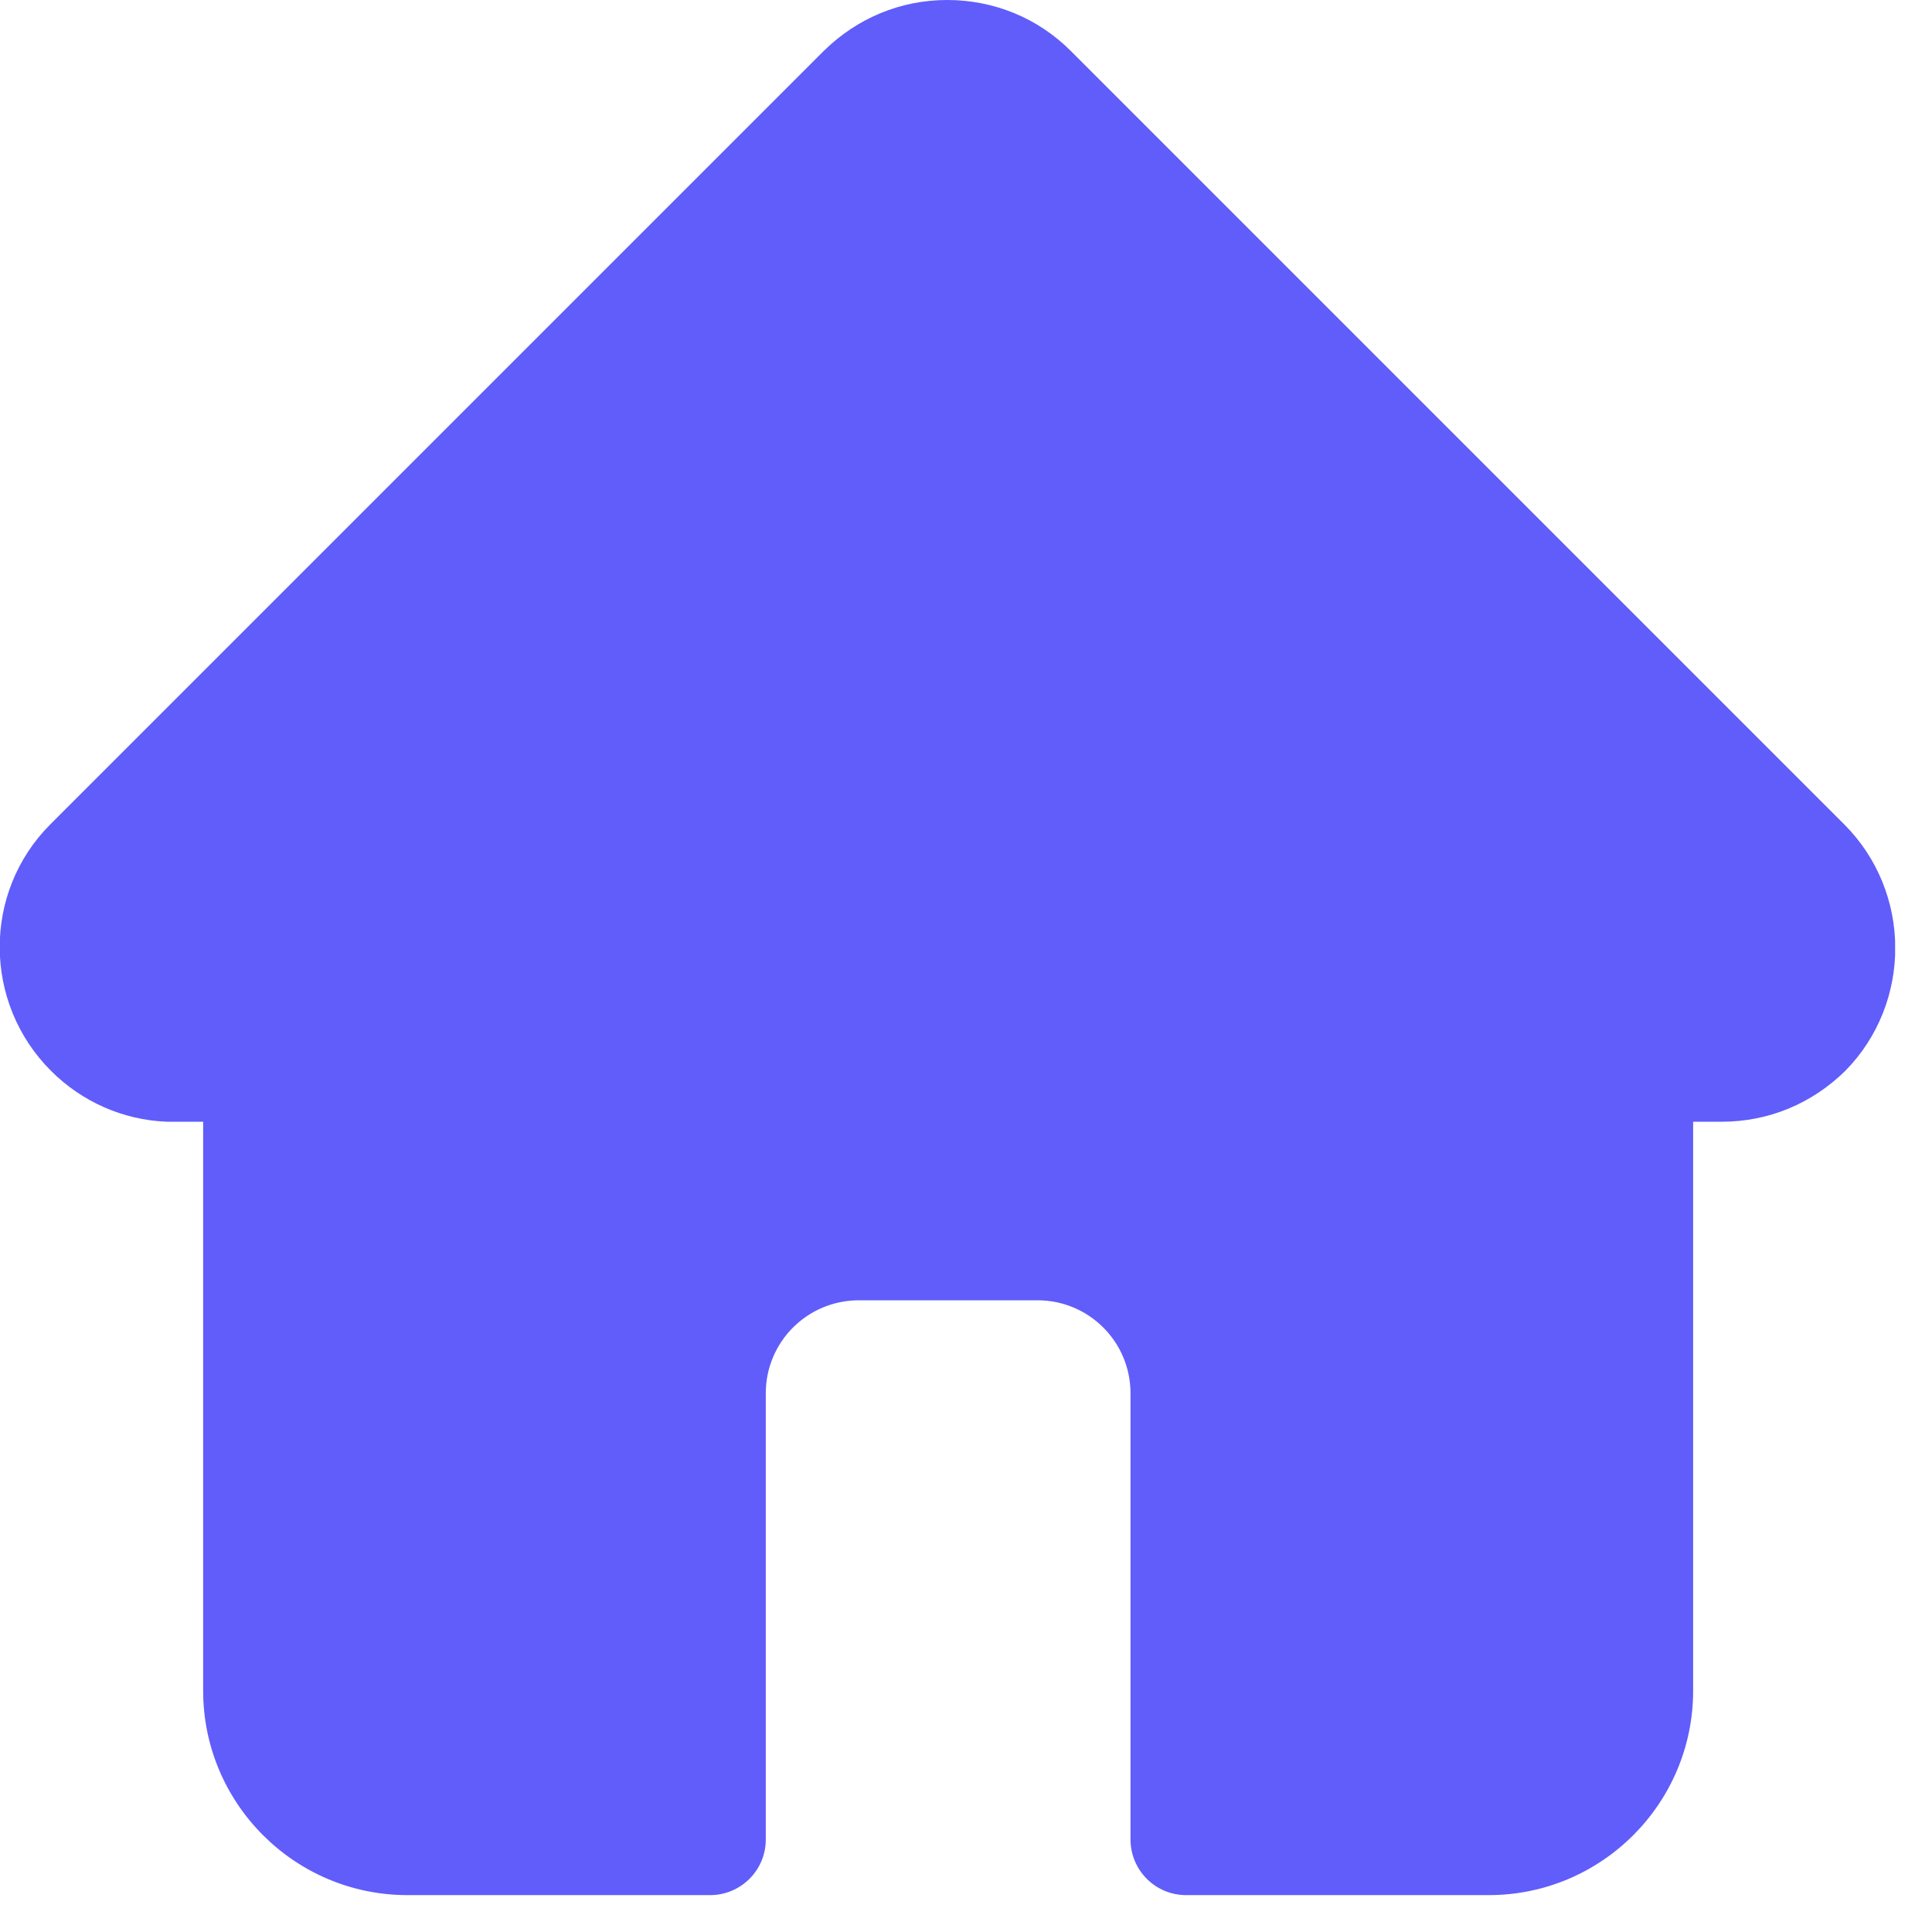 <svg width="33" height="33" viewBox="0 0 33 33" fill="none" xmlns="http://www.w3.org/2000/svg">
<g clip-path="url(#clip0_4020_50)">
<path d="M31.5 14.08L18.29 0.87C17.73 0.31 16.98 0 16.18 0C15.38 0 14.64 0.31 14.07 0.87L0.87 14.07L0.86 14.08C-0.3 15.24 -0.29 17.13 0.87 18.29C1.4 18.82 2.1 19.13 2.85 19.16C2.88 19.16 2.91 19.16 2.94 19.16H3.47V28.88C3.47 30.8 5.03 32.37 6.96 32.37H12.13C12.65 32.37 13.08 31.95 13.08 31.42V23.8C13.08 22.92 13.79 22.21 14.67 22.21H17.72C18.6 22.21 19.31 22.92 19.31 23.8V31.42C19.31 31.94 19.73 32.37 20.26 32.37H25.43C27.35 32.37 28.92 30.81 28.92 28.88V19.16H29.41C30.21 19.16 30.95 18.85 31.52 18.29C32.66 17.13 32.66 15.24 31.5 14.08Z" fill="#615DFA"/>
</g>
<defs>
<clipPath id="clip0_4020_50">
<rect width="32.37" height="32.37" fill="white"/>
</clipPath>
</defs>
</svg>
